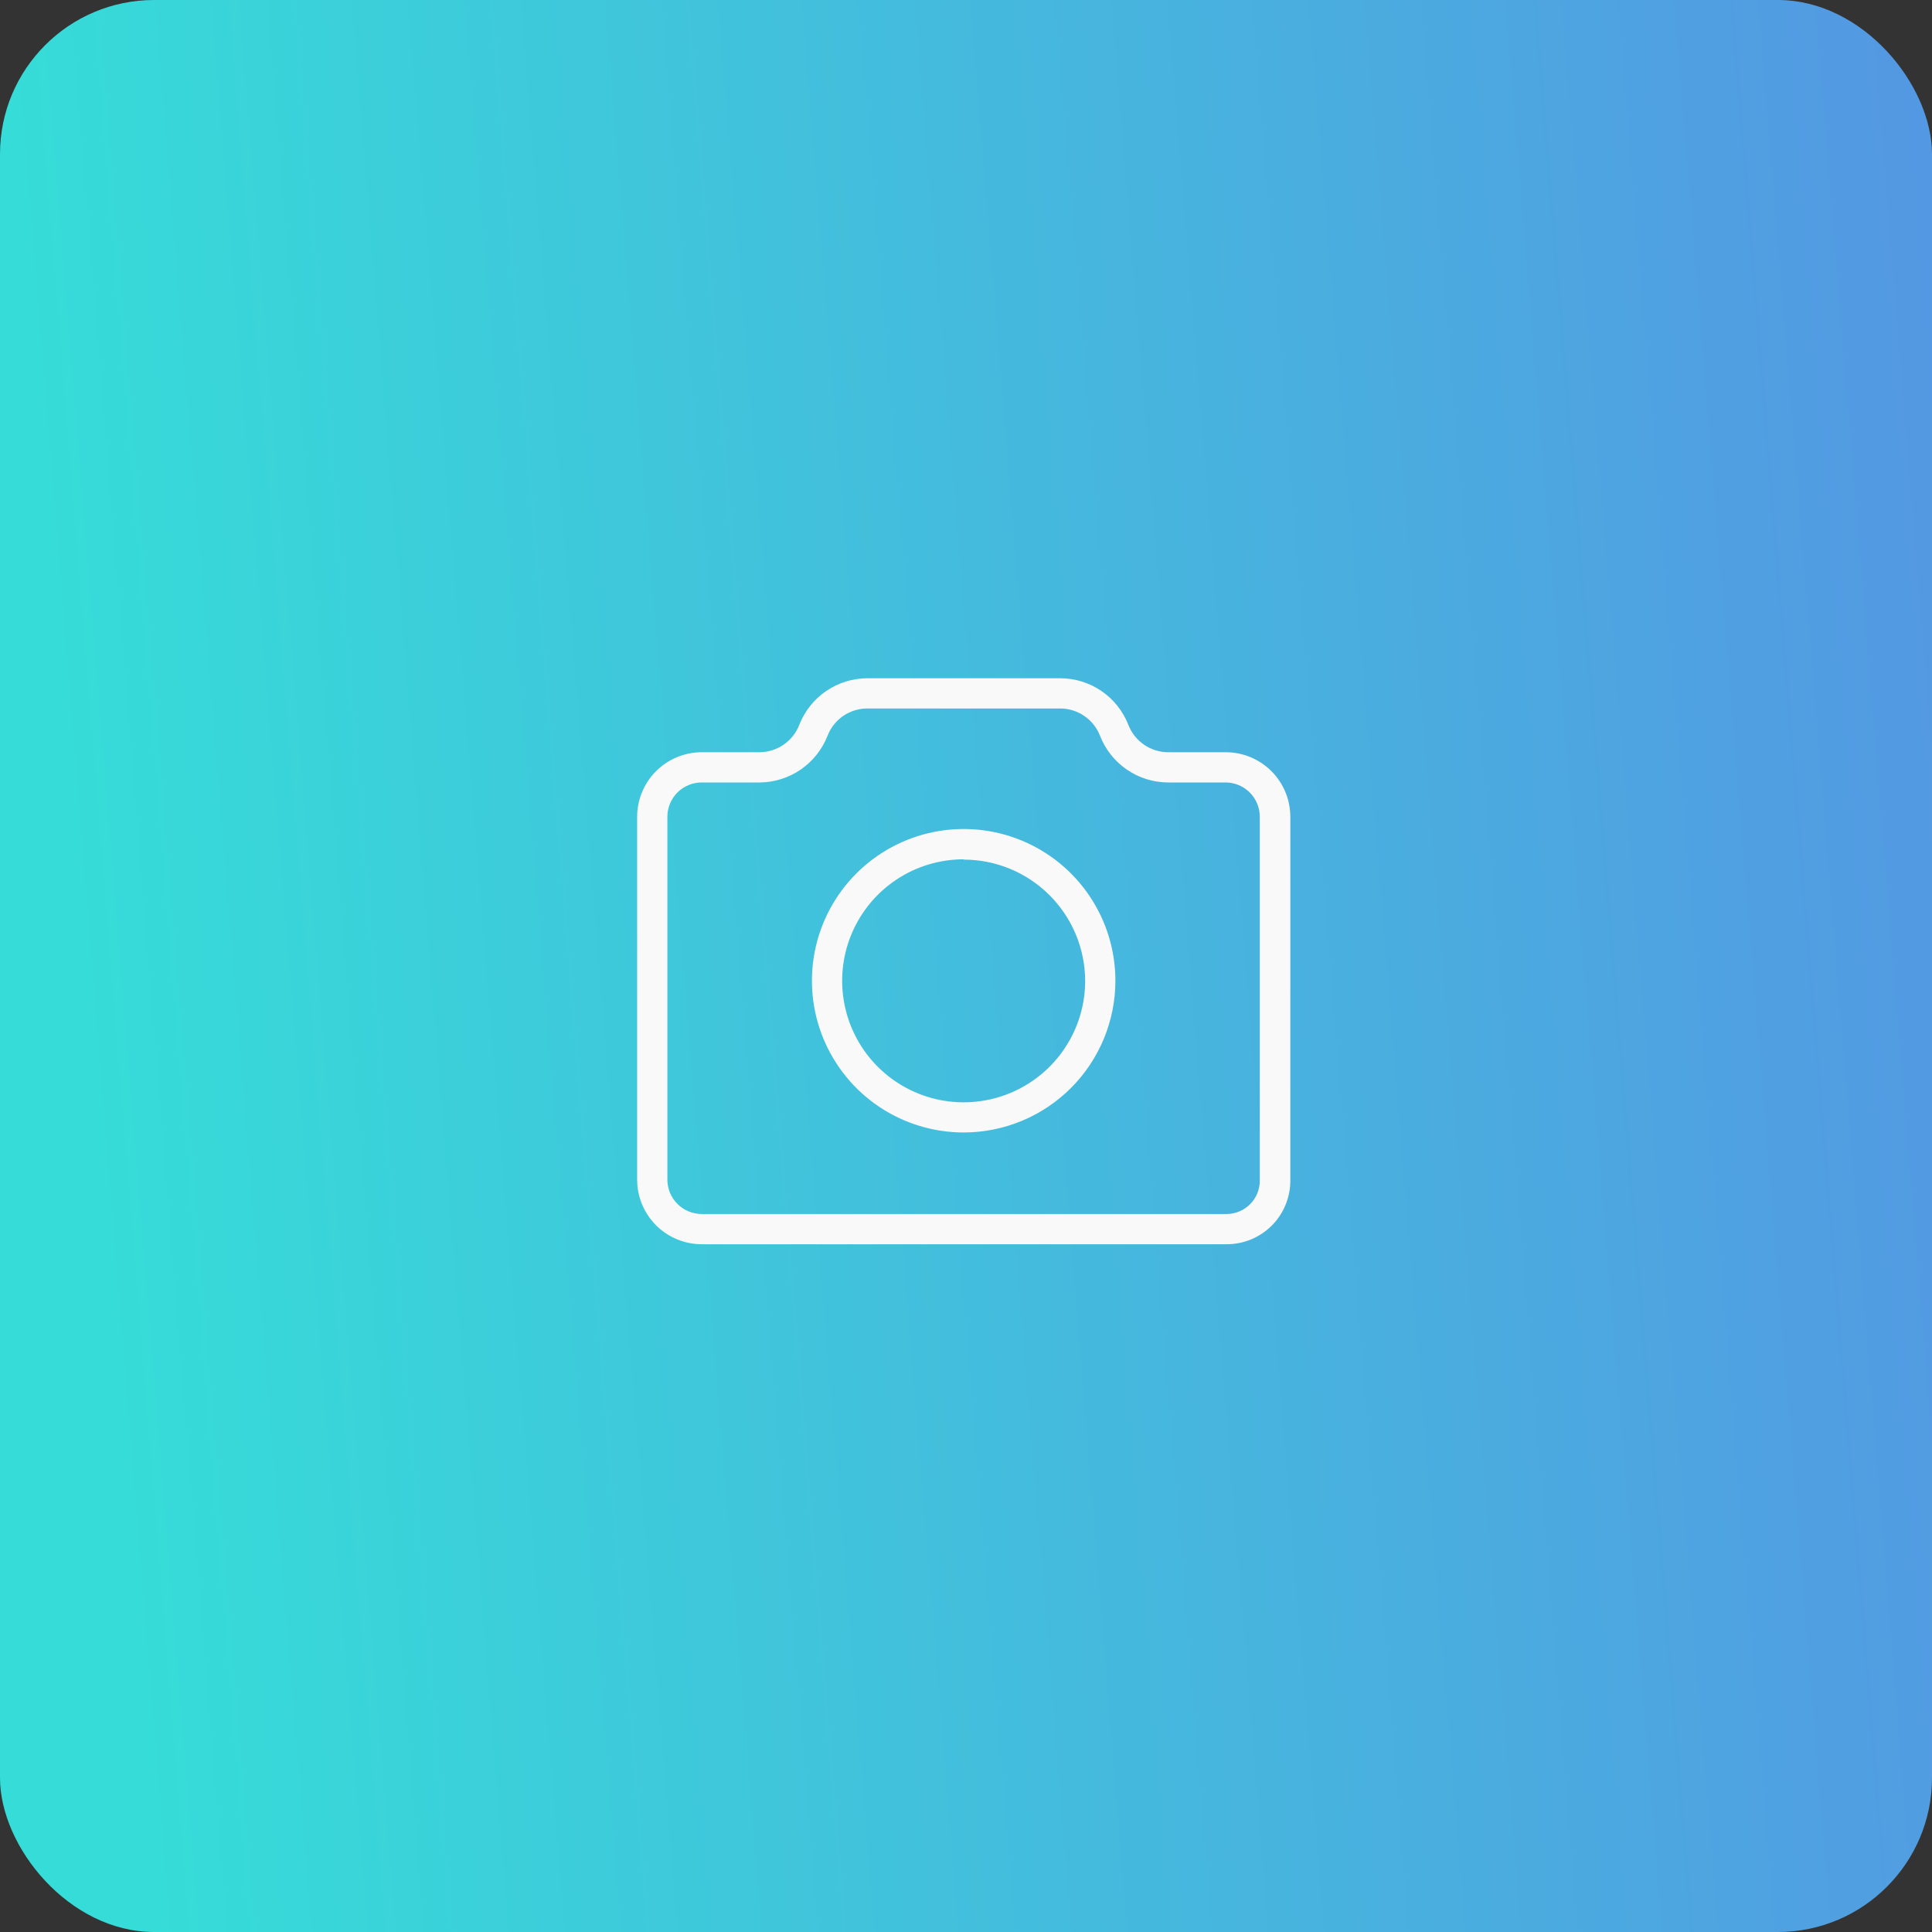 <svg width="188" height="188" viewBox="0 0 188 188" fill="none" xmlns="http://www.w3.org/2000/svg">
<rect x="0" y="0" width="188" height="188" fill="#333333" stroke="none"/>
<rect width="188" height="188" rx="15" fill="url(#paint0_linear_414_1712)"/>
<path d="M119.354 121.075H68.279C66.615 121.073 65.019 120.41 63.841 119.233C62.664 118.056 62.002 116.46 62 114.795V79.5C61.998 78.674 62.159 77.856 62.474 77.091C62.788 76.328 63.25 75.633 63.834 75.048C64.417 74.463 65.11 73.998 65.873 73.681C66.635 73.363 67.453 73.2 68.279 73.199H73.905C74.744 73.195 75.563 72.938 76.254 72.462C76.945 71.986 77.477 71.312 77.78 70.529C78.301 69.198 79.211 68.053 80.391 67.245C81.571 66.438 82.967 66.004 84.397 66H103.177C104.608 66.003 106.004 66.436 107.185 67.244C108.365 68.052 109.275 69.197 109.795 70.529C110.098 71.312 110.63 71.986 111.321 72.462C112.012 72.938 112.831 73.195 113.67 73.199H119.28C120.945 73.201 122.541 73.863 123.719 75.04C124.896 76.217 125.558 77.813 125.56 79.478V114.891C125.56 115.705 125.399 116.51 125.087 117.262C124.775 118.014 124.318 118.697 123.741 119.271C123.164 119.846 122.48 120.301 121.727 120.61C120.974 120.92 120.168 121.077 119.354 121.075ZM68.279 76.14C67.394 76.14 66.545 76.492 65.919 77.118C65.293 77.744 64.941 78.593 64.941 79.478V114.773C64.939 115.213 65.024 115.649 65.191 116.056C65.358 116.463 65.603 116.833 65.913 117.146C66.223 117.458 66.592 117.706 66.998 117.875C67.404 118.045 67.84 118.132 68.279 118.133H119.354C120.213 118.131 121.036 117.789 121.642 117.181C122.249 116.573 122.589 115.749 122.589 114.891V79.478C122.589 78.593 122.238 77.744 121.612 77.118C120.986 76.492 120.136 76.14 119.251 76.14H113.655C112.223 76.134 110.825 75.696 109.645 74.884C108.465 74.072 107.556 72.924 107.038 71.588C106.734 70.811 106.203 70.143 105.515 69.671C104.826 69.199 104.012 68.944 103.177 68.941H84.383C83.549 68.944 82.735 69.198 82.048 69.67C81.36 70.142 80.831 70.811 80.53 71.588C80.01 72.923 79.101 74.07 77.921 74.882C76.741 75.693 75.344 76.132 73.912 76.14H68.279Z" fill="#F9F9F9"/>
<path d="M93.78 110.199C90.861 110.201 88.006 109.336 85.577 107.716C83.149 106.095 81.255 103.791 80.136 101.095C79.017 98.398 78.722 95.43 79.289 92.566C79.856 89.702 81.26 87.071 83.322 85.004C85.384 82.938 88.013 81.529 90.876 80.956C93.739 80.383 96.707 80.672 99.406 81.786C102.105 82.9 104.413 84.789 106.038 87.214C107.664 89.64 108.533 92.493 108.538 95.412C108.54 97.352 108.159 99.273 107.419 101.066C106.678 102.859 105.592 104.489 104.221 105.862C102.851 107.235 101.224 108.325 99.432 109.069C97.641 109.813 95.72 110.197 93.78 110.199ZM93.78 83.618C91.44 83.616 89.152 84.309 87.206 85.609C85.26 86.909 83.744 88.756 82.848 90.918C81.953 93.081 81.72 95.46 82.177 97.754C82.635 100.049 83.764 102.157 85.42 103.81C87.076 105.463 89.186 106.588 91.481 107.041C93.777 107.495 96.156 107.257 98.316 106.357C100.477 105.458 102.322 103.938 103.618 101.99C104.914 100.041 105.602 97.752 105.597 95.412C105.579 92.288 104.327 89.298 102.113 87.094C99.9 84.89 96.904 83.651 93.78 83.647V83.618Z" fill="#F9F9F9"/>
<defs>
<linearGradient id="paint0_linear_414_1712" x1="255.435" y1="246.489" x2="21.547" y2="265.488" gradientUnits="userSpaceOnUse">
<stop stop-color="#5B86E5"/>
<stop offset="1" stop-color="#36DCD8"/>
</linearGradient>
</defs>
</svg>
